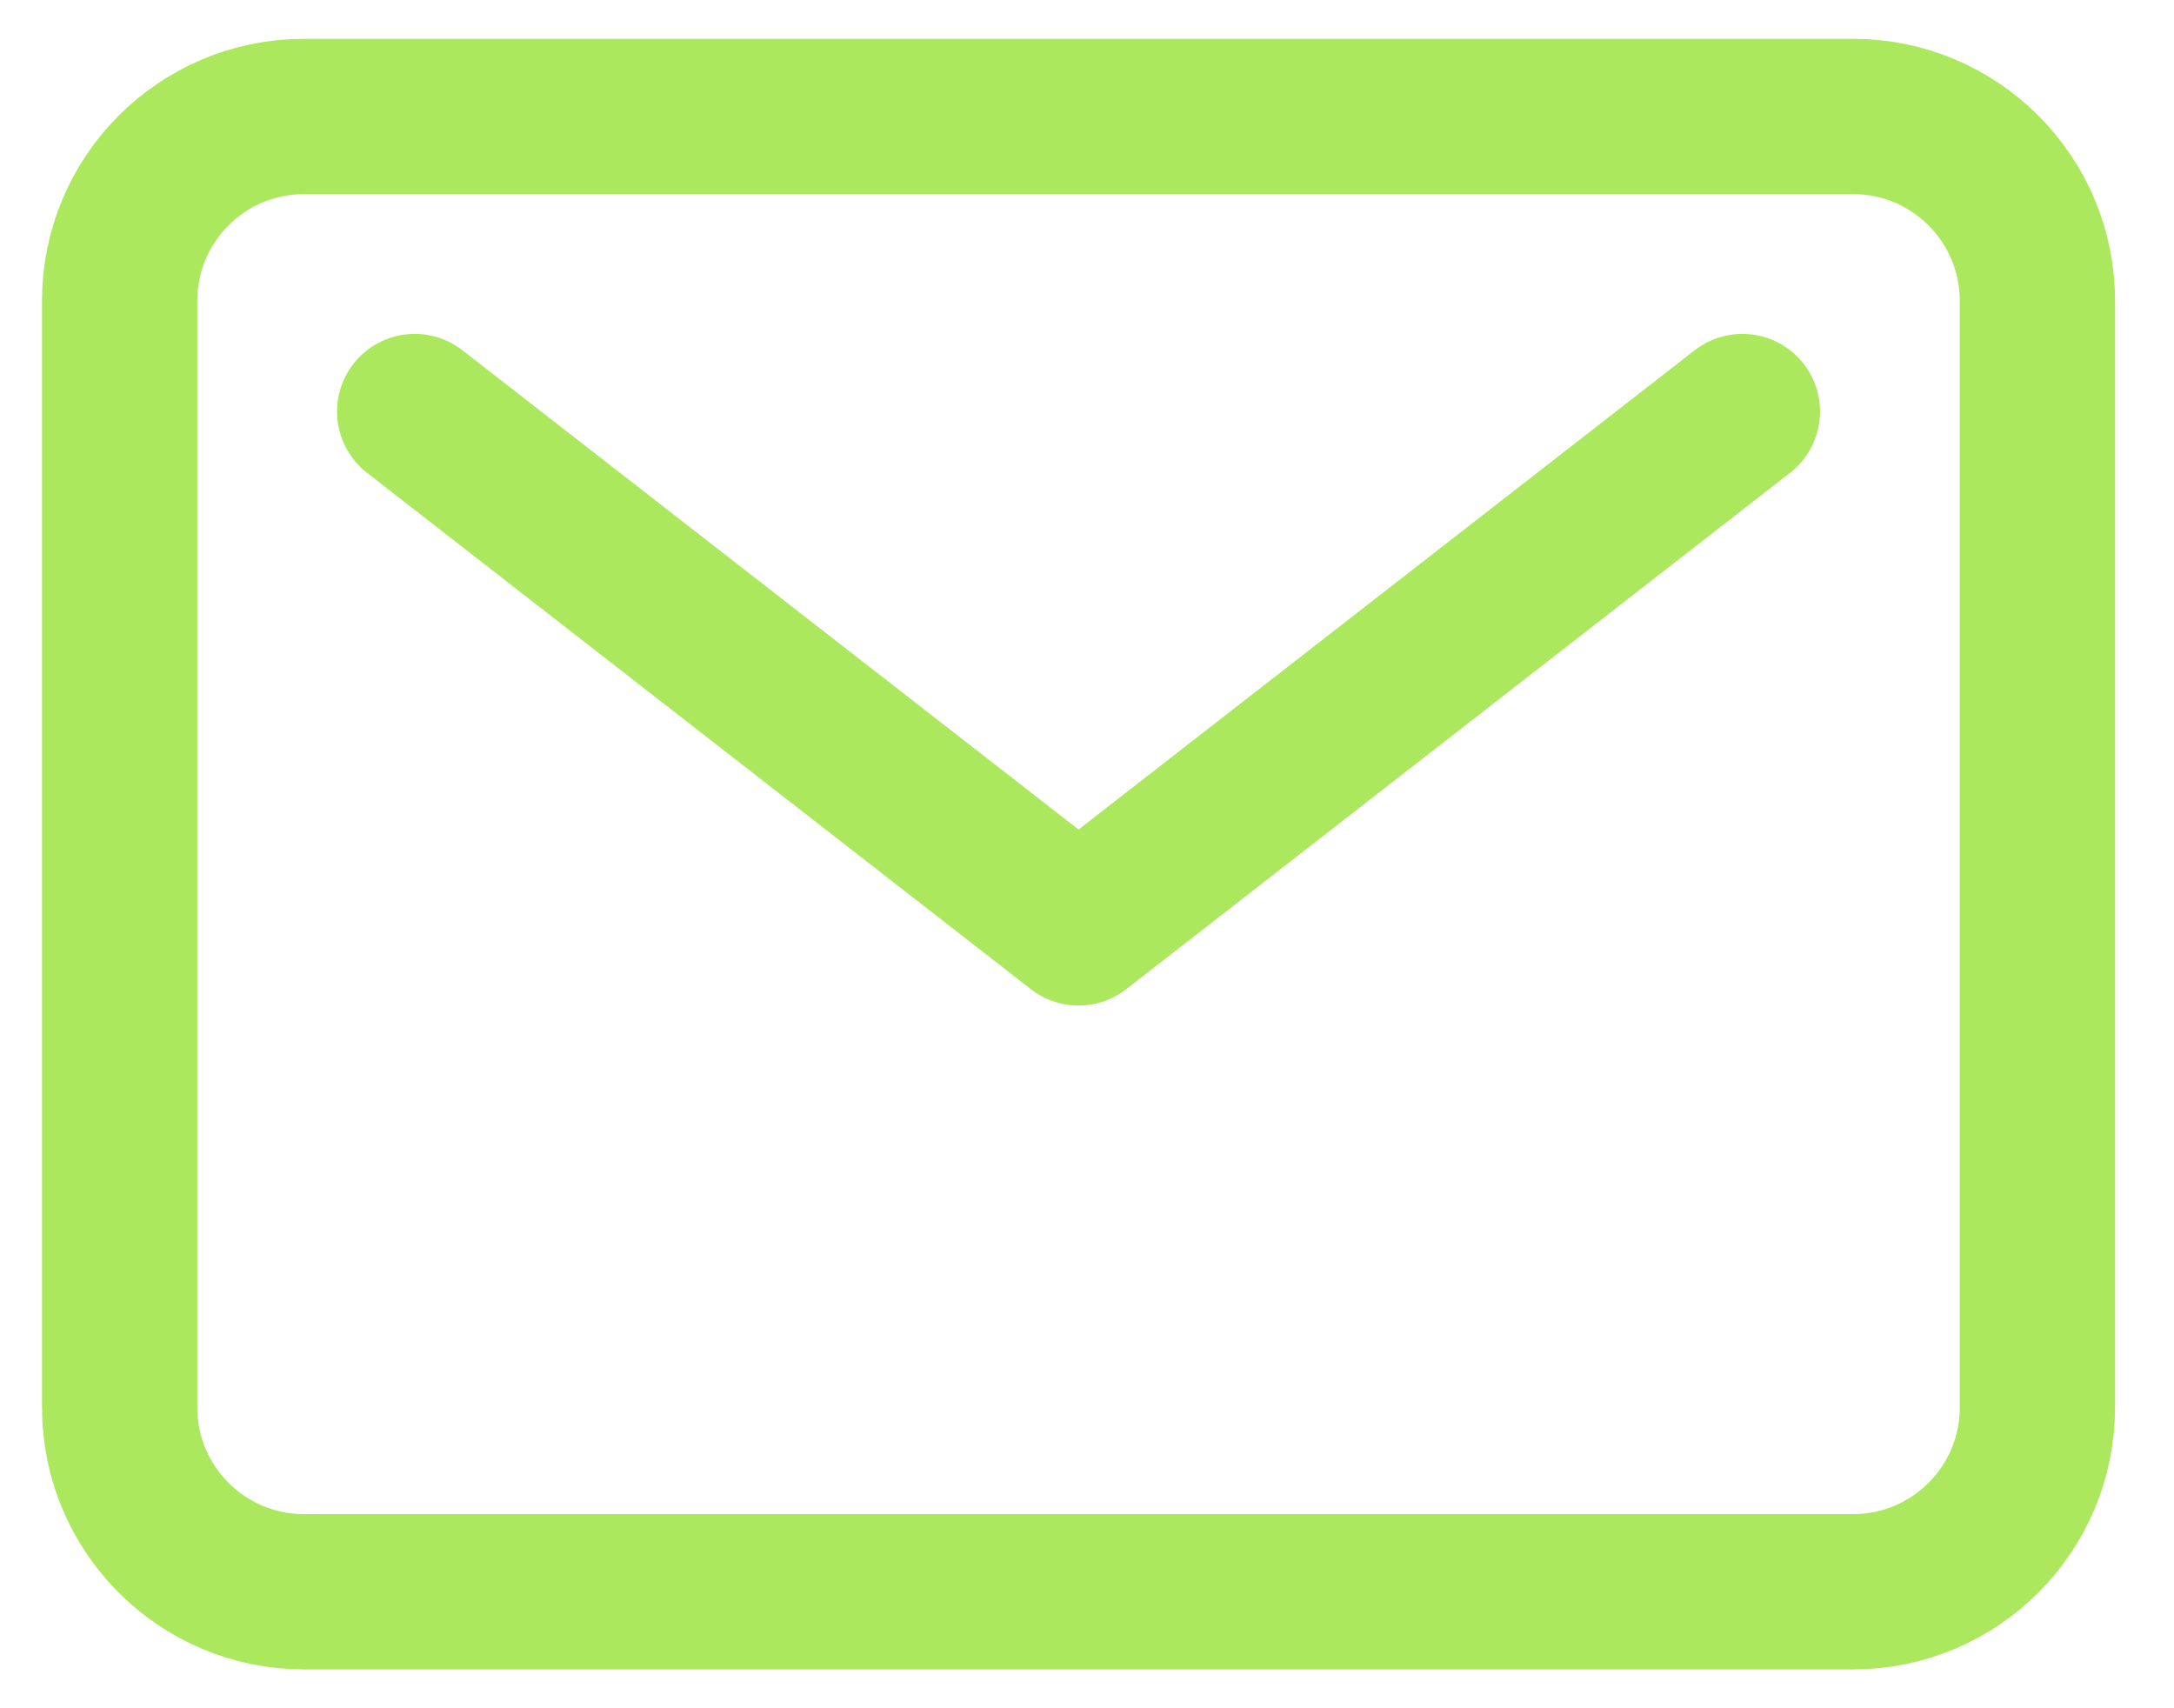 <svg xmlns="http://www.w3.org/2000/svg" width="28" height="22" viewBox="0 0 28 22" fill="none">
    <path d="M23.866 1.5H3.916C2.604 1.5 1.541 2.563 1.541 3.875V18.125C1.541 19.437 2.604 20.5 3.916 20.5H23.866C25.177 20.5 26.241 19.437 26.241 18.125V3.875C26.241 2.563 25.177 1.5 23.866 1.5Z" stroke="#ABE85E" stroke-width="2" stroke-linecap="round" stroke-linejoin="round"/>
    <path d="M5.341 5.3L13.891 11.95L22.441 5.3" stroke="#ABE85E" stroke-width="2" stroke-linecap="round" stroke-linejoin="round"/>
</svg>